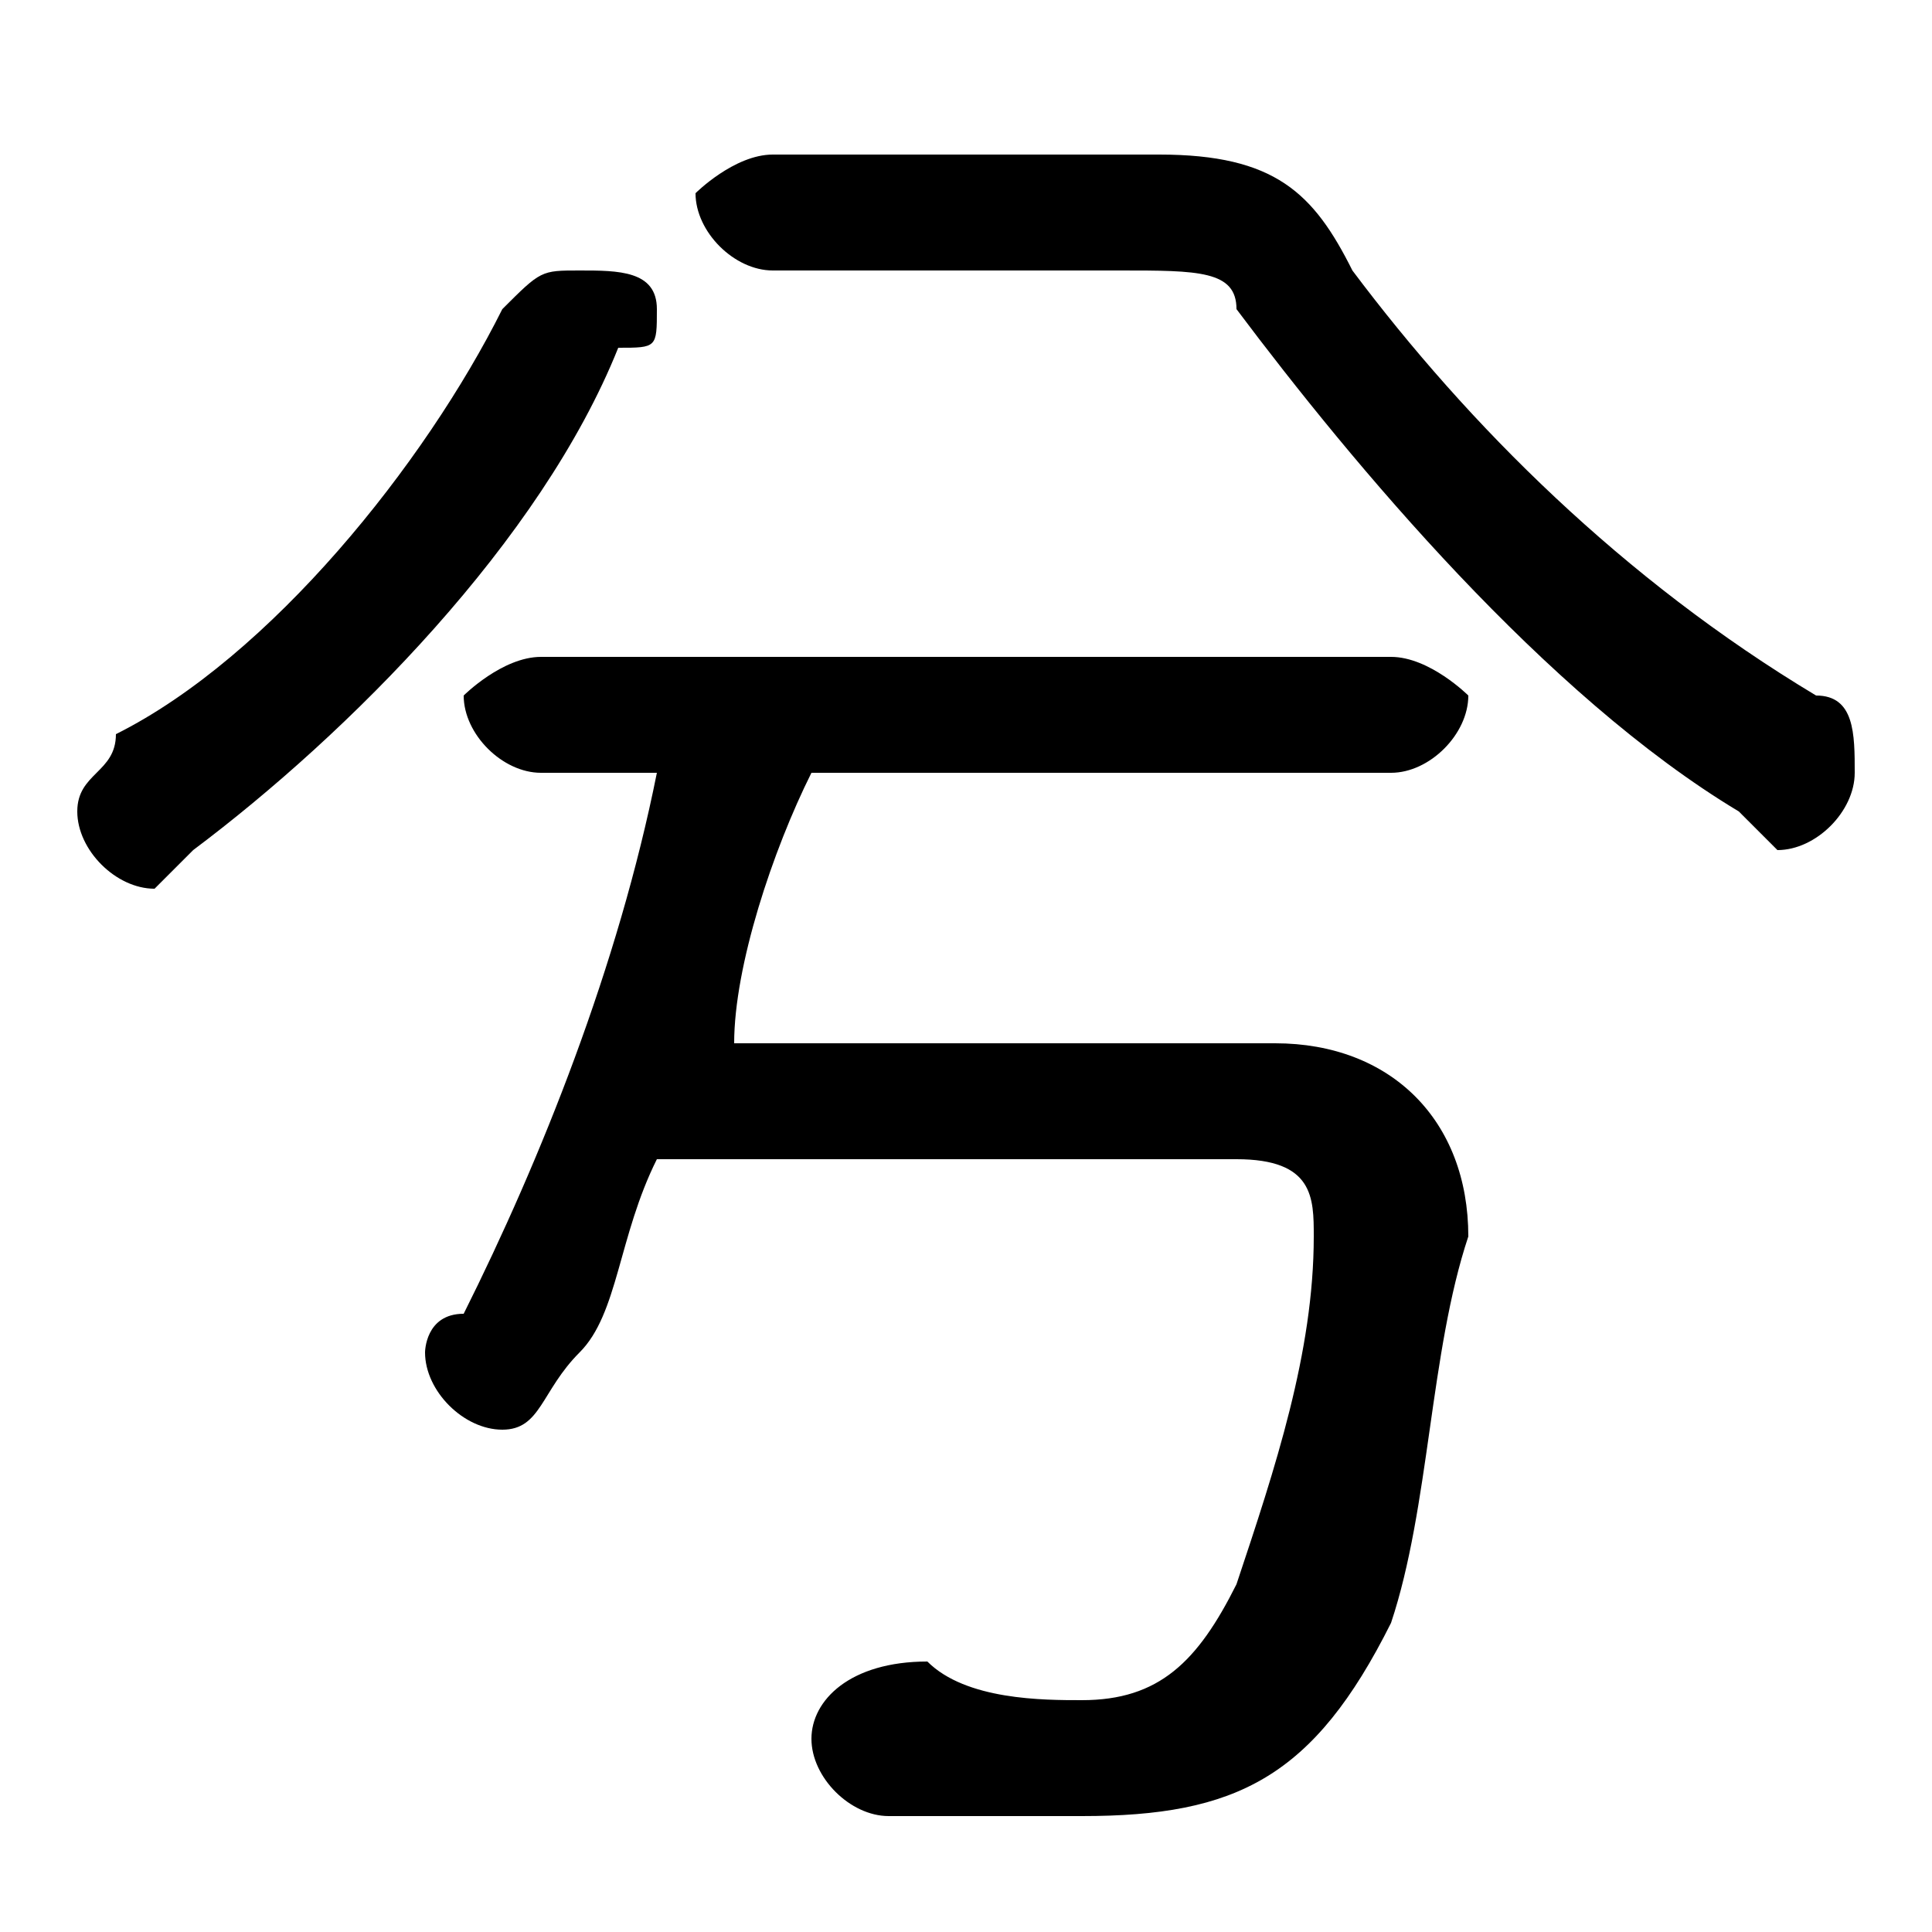 <svg xmlns="http://www.w3.org/2000/svg" viewBox="0 -44.0 50.0 50.0">
    <rect x="0" y="-44.0" width="50.0" height="50.0" fill="#808080" stroke="none"/>
    <g transform="scale(1, -1)">
        <!-- ボディの枠 -->
        <rect x="0" y="-6.0" width="50.0" height="50.0"
            stroke="white" fill="white"/>
        <!-- グリフ座標系の原点 -->
        <circle cx="0" cy="0" r="5" fill="white"/>
        <!-- グリフのアウトライン -->
        <g style="fill:black;stroke:#000000;stroke-width:0;stroke-linecap:round;stroke-linejoin:round;">
        <path d="M 17.0 24.0 C 16.0 19.0 14.0 14.0 12.0 10.0 C 11.0 10.0 11.0 9.0 11.0 9.0 C 11.0 8.0 12.0 7.0 13.0 7.0 C 14.0 7.0 14.0 8.0 15.0 9.0 C 16.0 10.0 16.0 12.0 17.0 14.0 L 32.0 14.0 C 34.0 14.0 34.0 13.0 34.0 12.0 C 34.0 9.0 33.0 6.0 32.0 3.0 C 31.0 1.0 30.0 0.0 28.0 0.0 C 27.0 0.0 25.0 0.0 24.0 1.0 C 22.0 1.0 21.0 0.0 21.0 -1.0 C 21.0 -2.0 22.0 -3.0 23.0 -3.0 C 25.0 -3.0 26.0 -3.0 28.0 -3.0 C 32.0 -3.0 34.0 -2.0 36.0 2.0 C 37.0 5.0 37.0 9.0 38.0 12.0 C 38.0 15.0 36.0 17.0 33.0 17.0 L 19.0 17.0 C 19.0 19.0 20.0 22.0 21.0 24.0 L 36.0 24.0 C 37.0 24.0 38.0 25.0 38.0 26.0 C 38.0 26.0 37.0 27.0 36.0 27.0 L 14.0 27.0 C 13.0 27.0 12.0 26.0 12.0 26.0 C 12.0 25.0 13.0 24.0 14.0 24.0 Z M 20.0 40.0 C 19.0 40.0 18.0 39.0 18.0 39.0 C 18.0 38.0 19.0 37.0 20.0 37.0 L 29.0 37.0 C 31.0 37.0 32.0 37.0 32.0 36.0 C 35.0 32.0 40.0 26.0 45.0 23.0 C 45.0 23.0 46.0 22.0 46.0 22.0 C 47.0 22.0 48.0 23.0 48.0 24.0 C 48.0 25.0 48.0 26.0 47.0 26.0 C 42.0 29.0 38.0 33.0 35.0 37.0 C 34.0 39.0 33.0 40.0 30.0 40.0 Z M 13.0 36.0 C 11.0 32.0 7.0 27.0 3.0 25.0 C 3.0 24.0 2.0 24.0 2.0 23.0 C 2.0 22.0 3.0 21.0 4.0 21.0 C 4.0 21.0 5.0 22.0 5.0 22.0 C 9.0 25.0 14.0 30.0 16.0 35.0 C 17.0 35.0 17.0 35.0 17.0 36.0 C 17.0 37.0 16.0 37.0 15.0 37.0 C 14.0 37.0 14.0 37.0 13.0 36.0 Z"/>
    </g>
    </g>
</svg>
